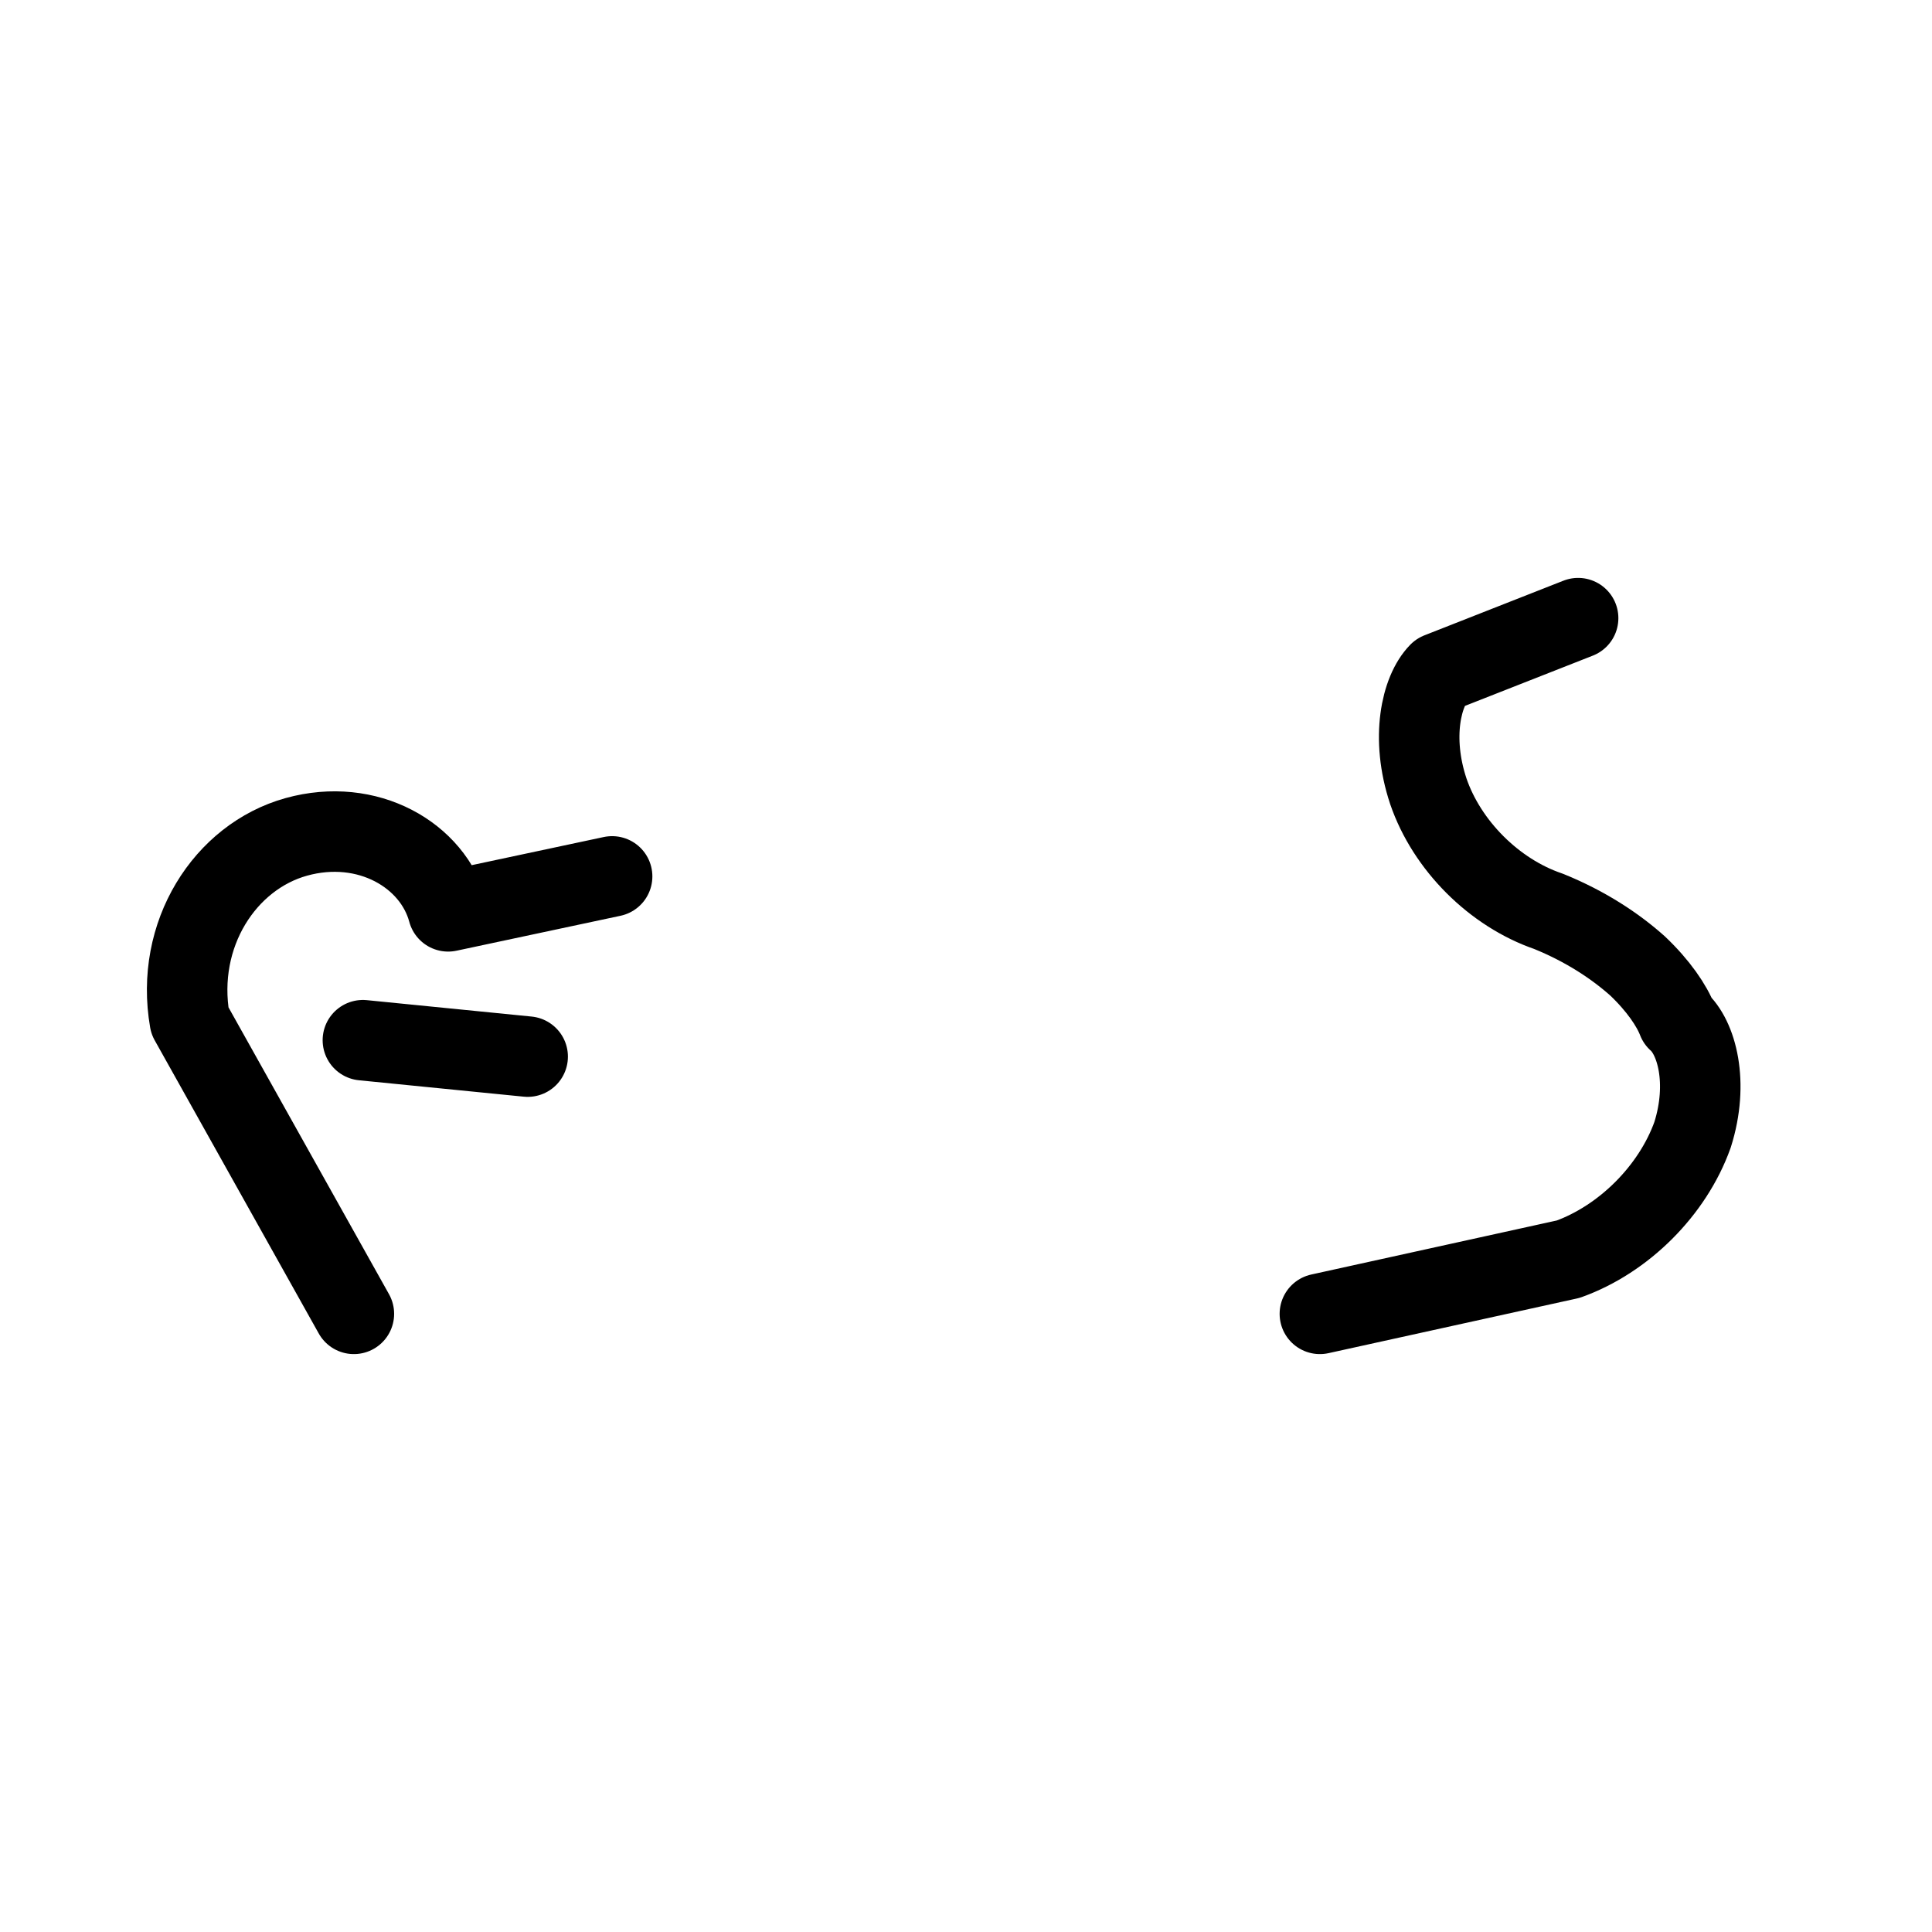 <svg
    xmlns="http://www.w3.org/2000/svg"
    viewBox="0 0 24 24"
    id="vector"
    width="24px"
    height="24px">
    <path
        id="a1"
        d="M 4.396 16.321 L 2.358 12.679 M 2.358 12.679 C 2.171 11.606 2.795 10.642 3.681 10.396 C 4.567 10.15 5.379 10.622 5.567 11.321 M 7.604 10.887 L 5.567 11.321"
        fill="#000000"
        fill-opacity="0"
        stroke="#000000"
        stroke-width="1"
        stroke-linecap="round"/>
    <path
        id="a2"
        d="M 8.748 13.344 L 2.692 12.741"
        fill="#000000"
        stroke="#000000"
        stroke-width="1"
        stroke-dasharray="2.057,4.028"
        stroke-dashoffset="3.881"
        stroke-linecap="round"/>
    <path
        id="s"
        d="M 19.604 7.679 L 17.877 8.358 M 17.877 8.358 C 17.657 8.581 17.521 9.163 17.743 9.829 C 17.973 10.502 18.562 11.091 19.236 11.321 M 19.236 11.321 C 19.698 11.508 20.068 11.754 20.343 12 C 20.602 12.246 20.768 12.492 20.84 12.679 M 19.481 15.642 C 20.172 15.394 20.778 14.788 21.025 14.098 C 21.231 13.449 21.077 12.885 20.84 12.679 M 16.396 16.321 L 19.481 15.642"
        fill="#000000"
        fill-opacity="0"
        stroke="#000000"
        stroke-width="1"
        stroke-linecap="round"
        stroke-linejoin="round"/>
</svg>
